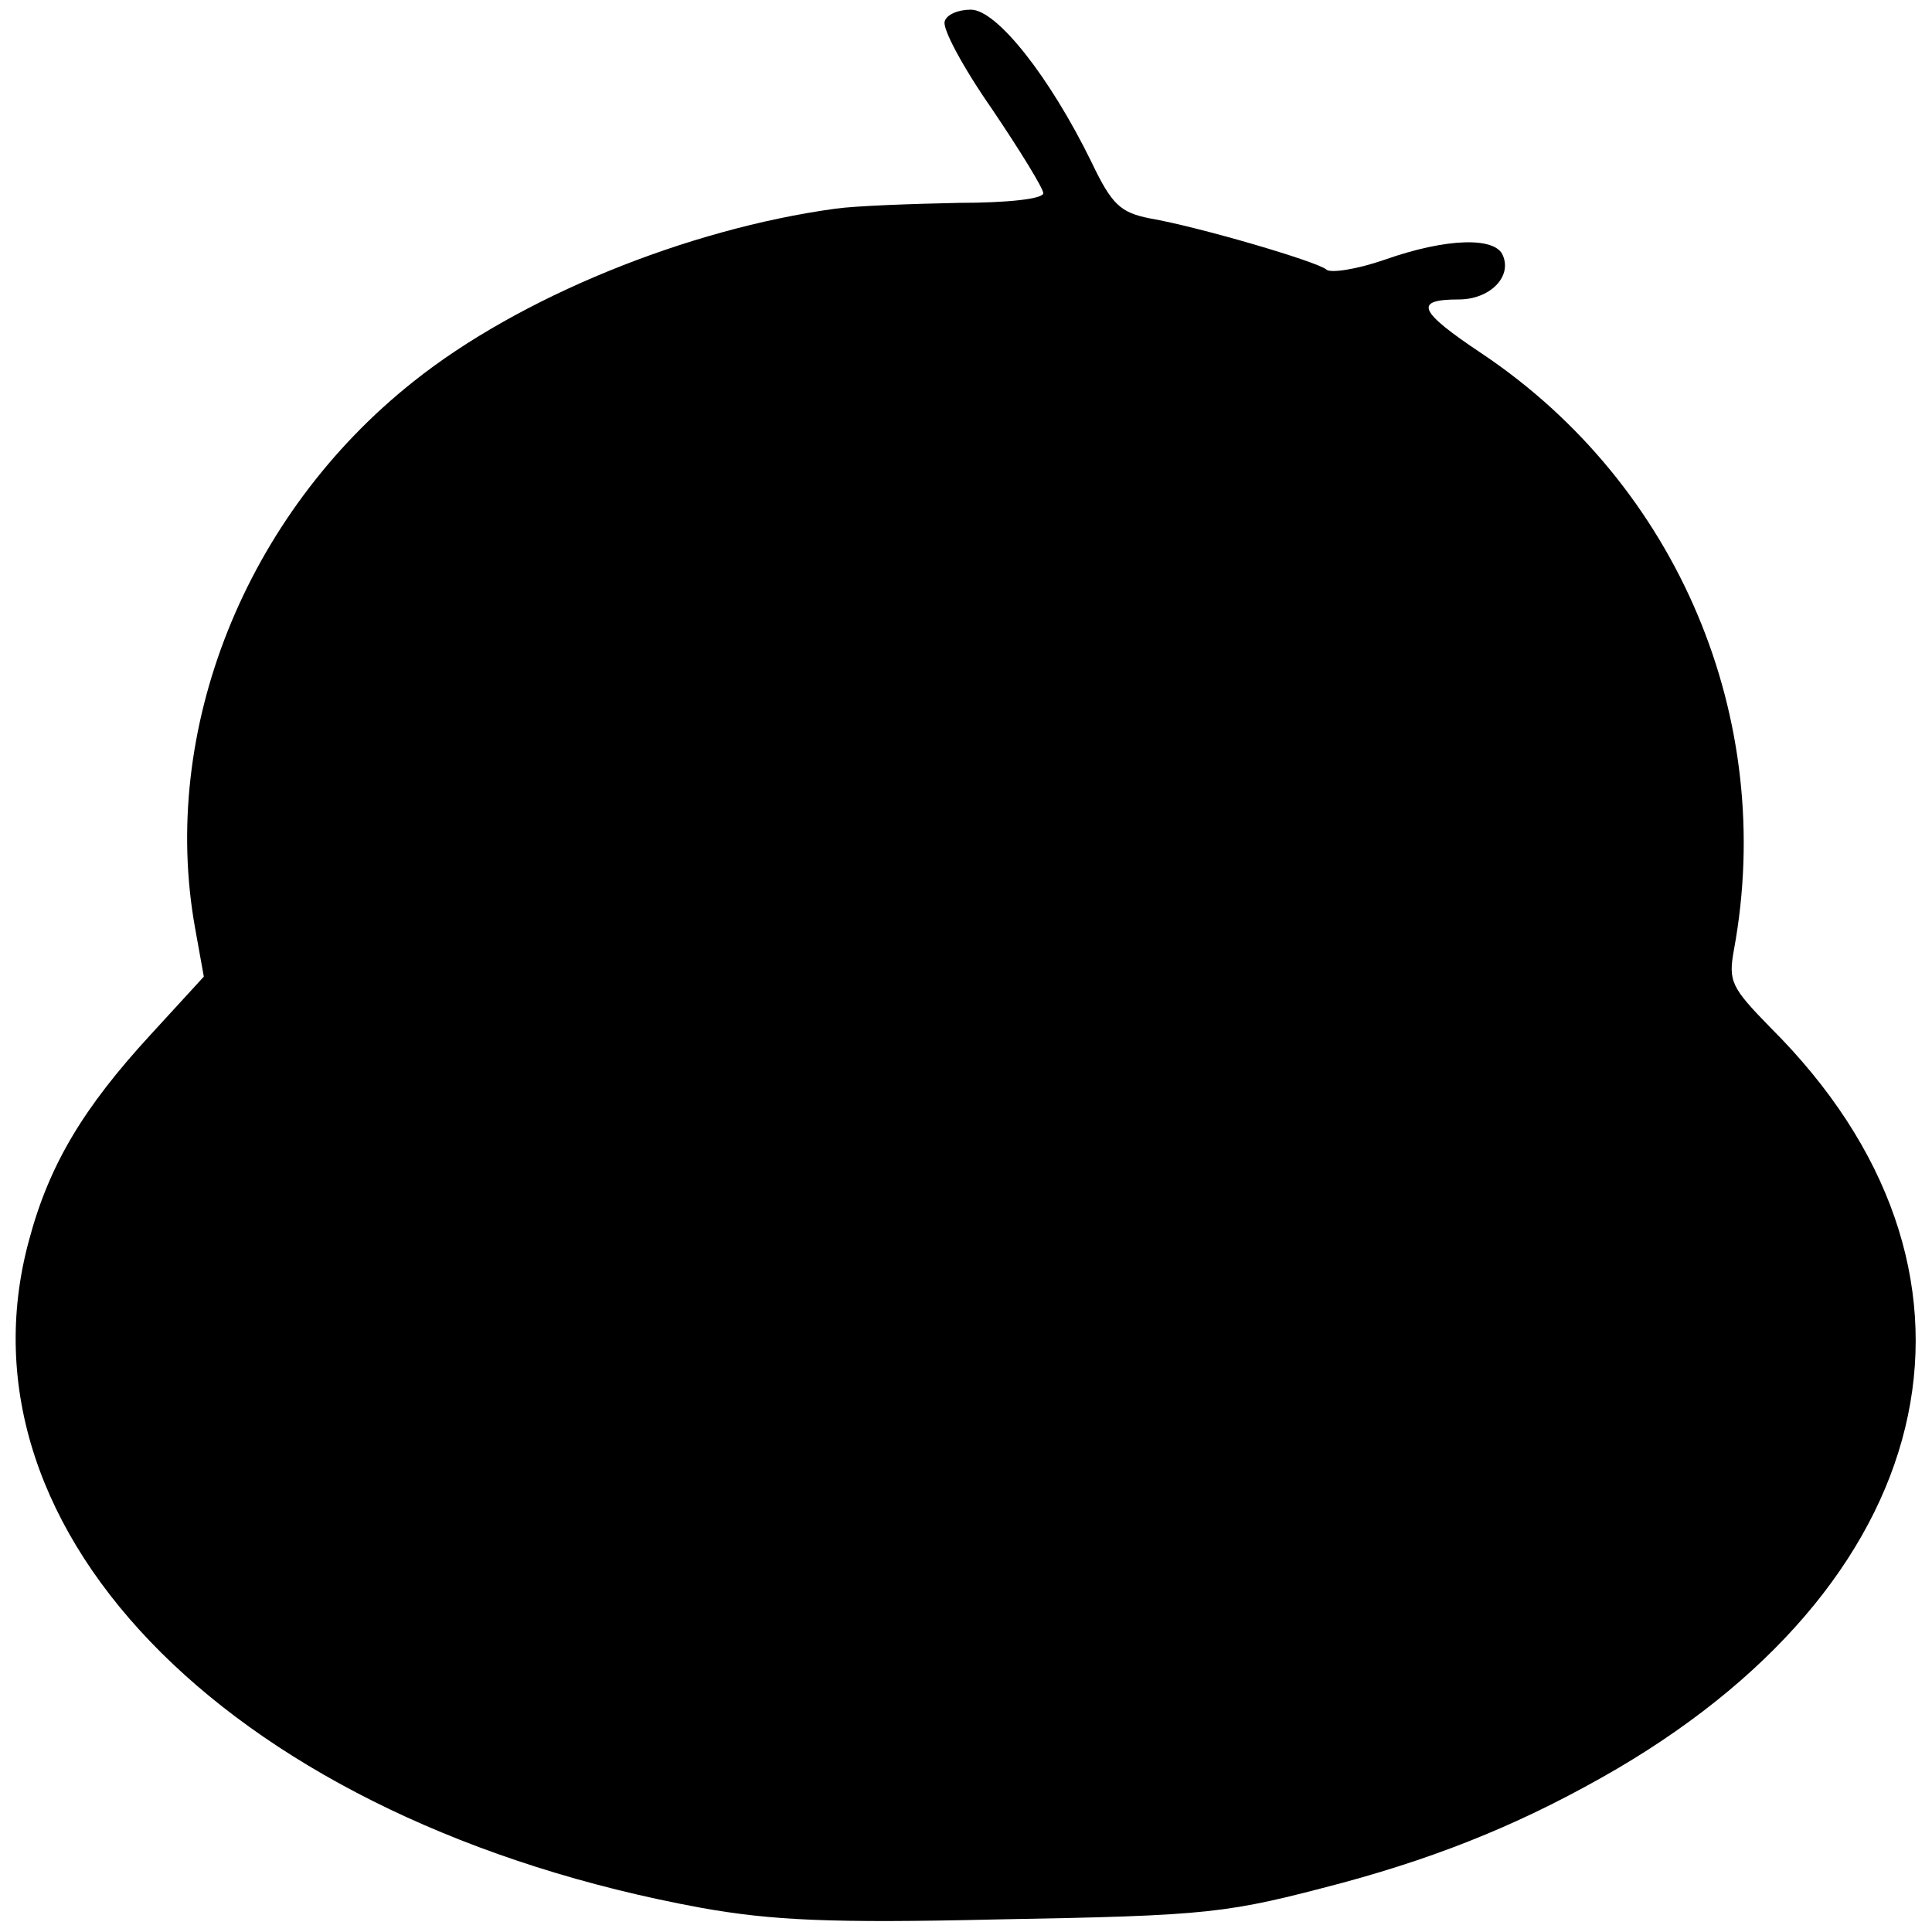 <?xml version="1.0" standalone="no"?>
<!DOCTYPE svg PUBLIC "-//W3C//DTD SVG 20010904//EN"
 "http://www.w3.org/TR/2001/REC-SVG-20010904/DTD/svg10.dtd">
<svg version="1.0" xmlns="http://www.w3.org/2000/svg"
 width="200pt" height="200pt" viewBox="0 0 200 200"
 preserveAspectRatio="xMidYMid meet">
<g transform="translate(0,200) scale(0.1,-0.1)"
fill="#000000" stroke="none">
<path d="M978 1978 c-3 -7 19 -48 49 -91 29 -43 53 -82 53 -87 0 -6 -38 -10
-87 -10 -49 -1 -106 -3 -128 -6 -154 -21 -328 -92 -437 -179 -174 -138 -263
-361 -226 -566 l9 -50 -55 -60 c-69 -75 -105 -134 -126 -213 -83 -305 216
-603 696 -691 73 -13 134 -16 305 -12 224 4 238 6 359 38 107 29 193 65 284
118 342 201 408 519 159 767 -41 42 -44 48 -38 81 44 239 -58 481 -261 617
-66 44 -71 56 -24 56 32 0 55 23 46 45 -7 20 -58 19 -123 -4 -29 -10 -56 -14
-60 -10 -9 8 -131 44 -183 53 -30 6 -39 14 -60 58 -43 88 -98 158 -125 158
-13 0 -25 -5 -27 -12z"/>
</g>
</svg>
